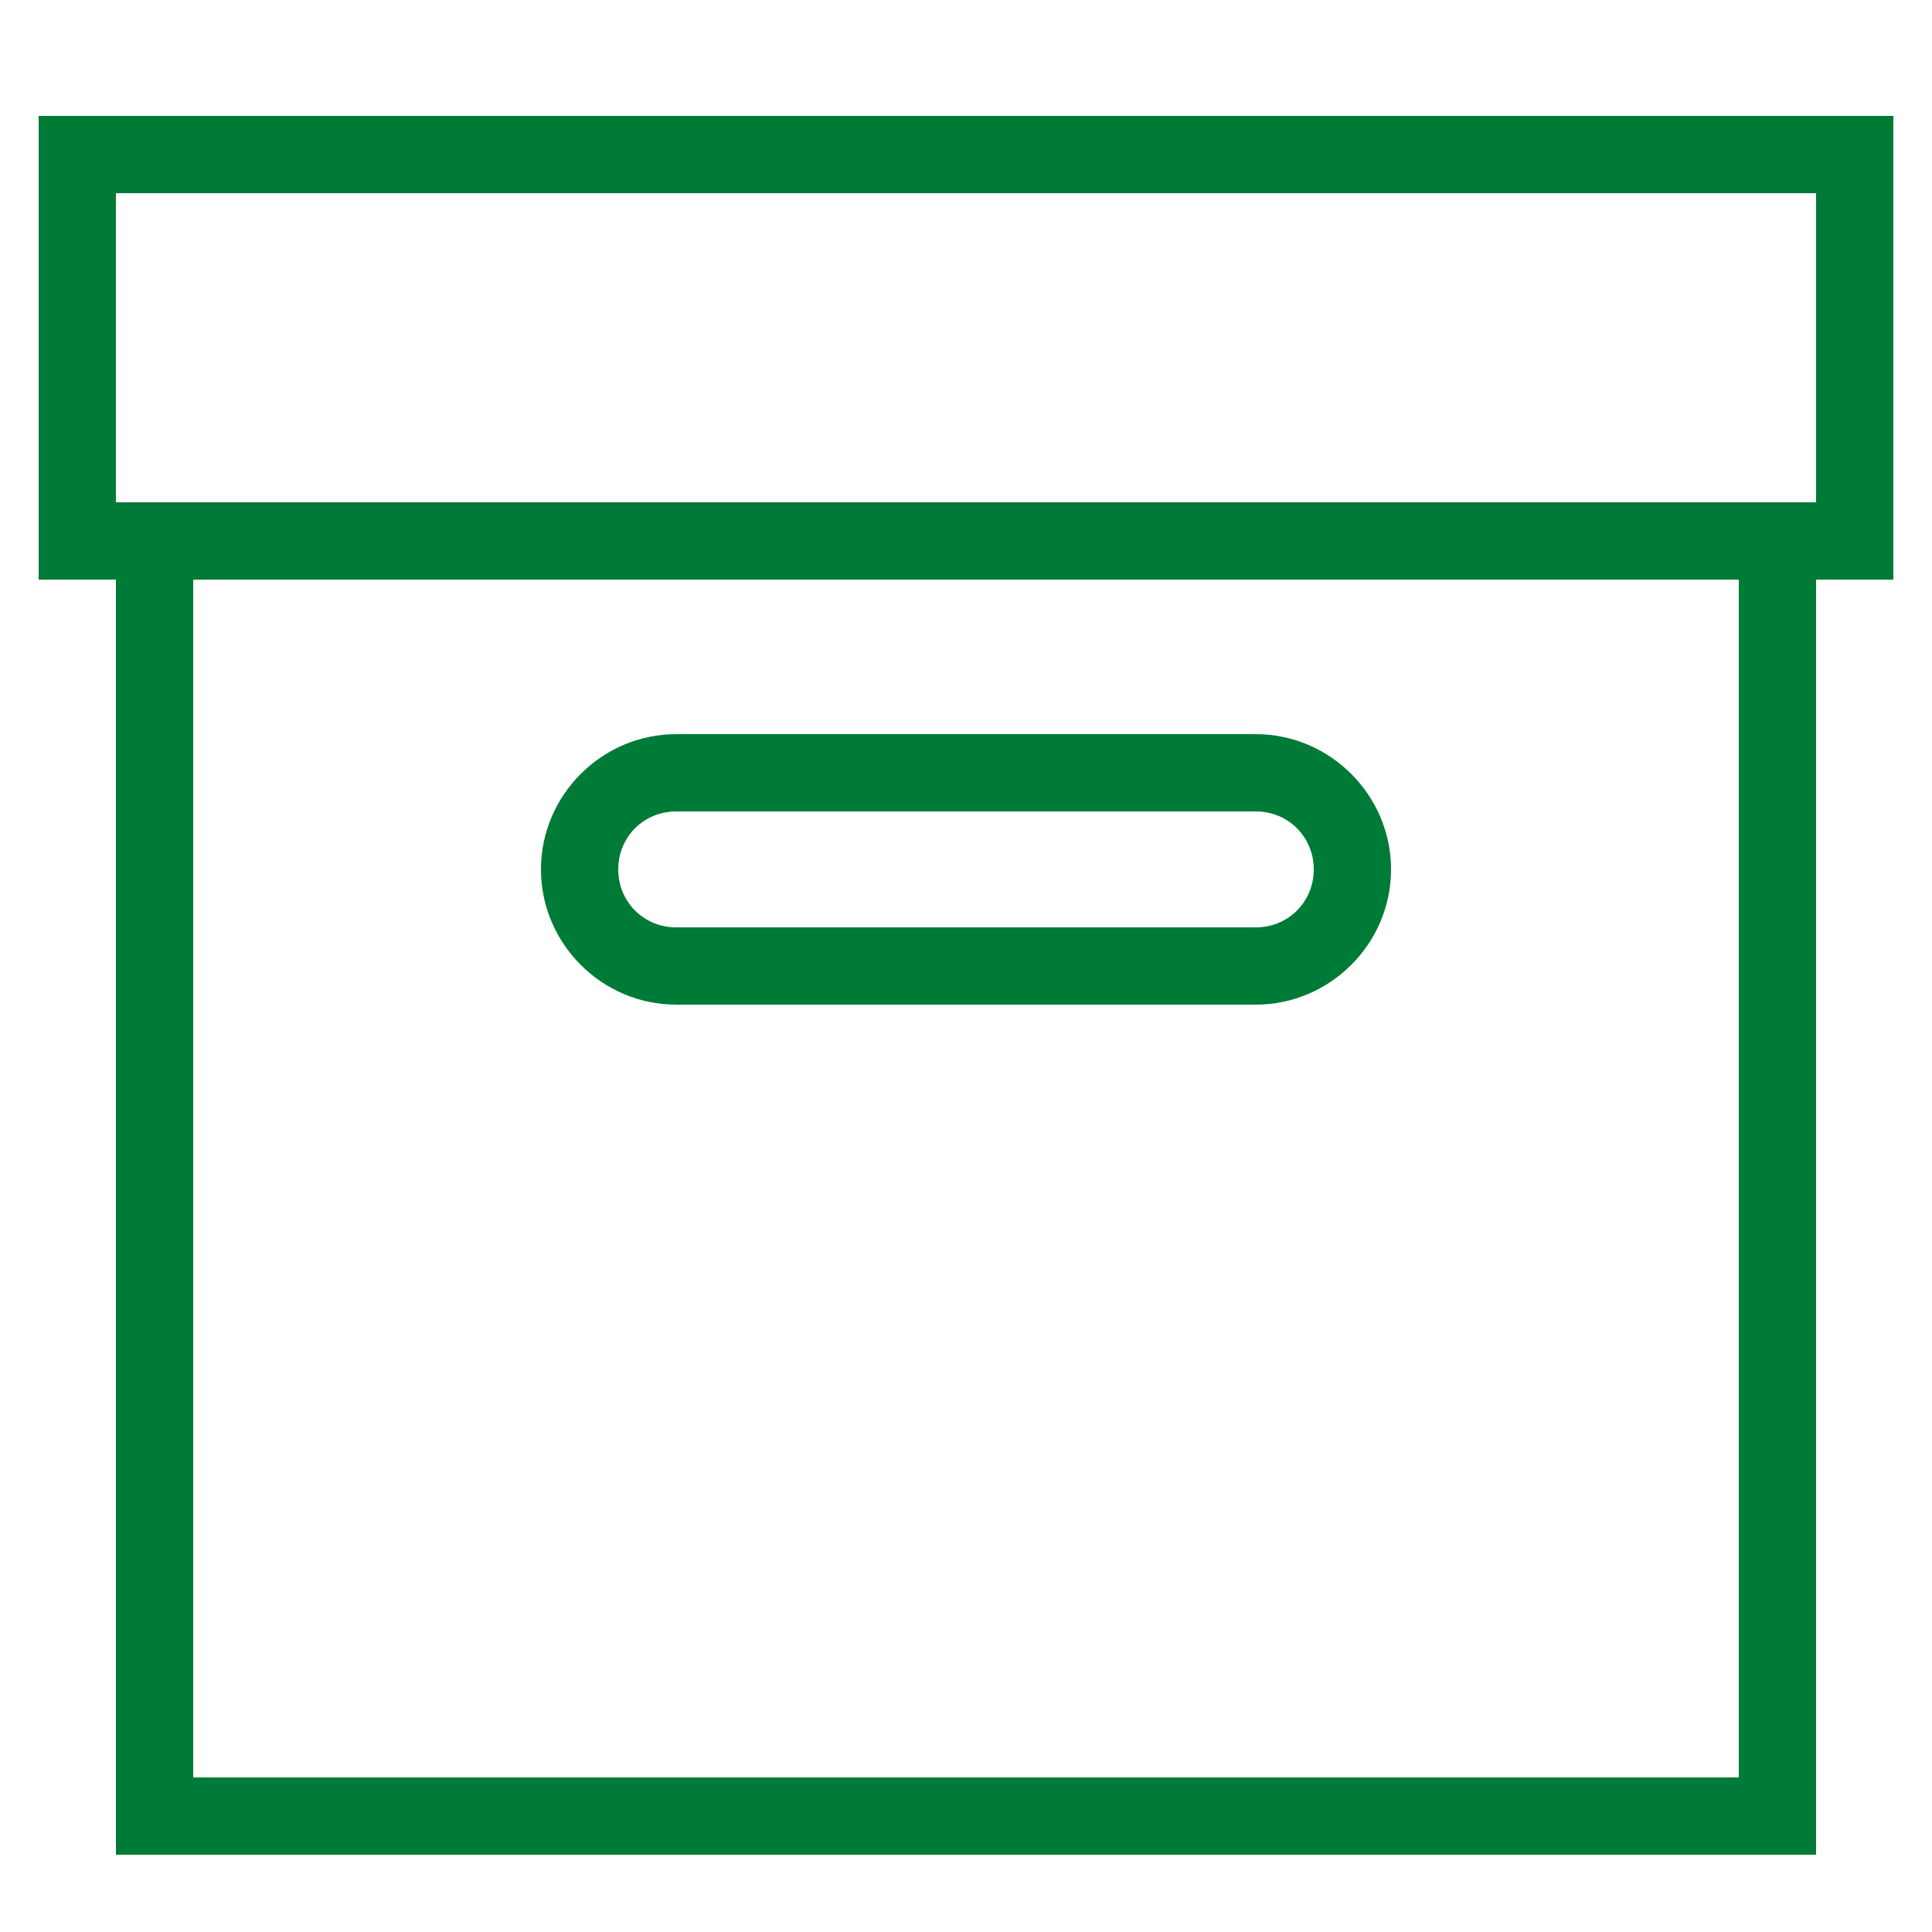 <?xml version="1.0" encoding="UTF-8"?>
<svg xmlns="http://www.w3.org/2000/svg" xmlns:xlink="http://www.w3.org/1999/xlink" viewBox="0 0 100 100" width="100px" height="100px">
<g id="surface28755">
<path style=" stroke:none;fill-rule:nonzero;fill:rgb(0%,47.843%,21.569%);fill-opacity:1;" d="M 2 6 L 2 30 L 6 30 L 6 96 L 94 96 L 94 30 L 98 30 L 98 6 Z M 6 10 L 94 10 L 94 26 L 6 26 Z M 10 30 L 90 30 L 90 92 L 10 92 Z M 35 38 C 31.156 38 28 41.156 28 45 C 28 48.844 31.156 52 35 52 L 65 52 C 68.844 52 72 48.844 72 45 C 72 41.156 68.844 38 65 38 Z M 35 42 L 65 42 C 66.68 42 68 43.32 68 45 C 68 46.68 66.68 48 65 48 L 35 48 C 33.32 48 32 46.68 32 45 C 32 43.32 33.32 42 35 42 Z M 35 42 "/>
</g>
</svg>
